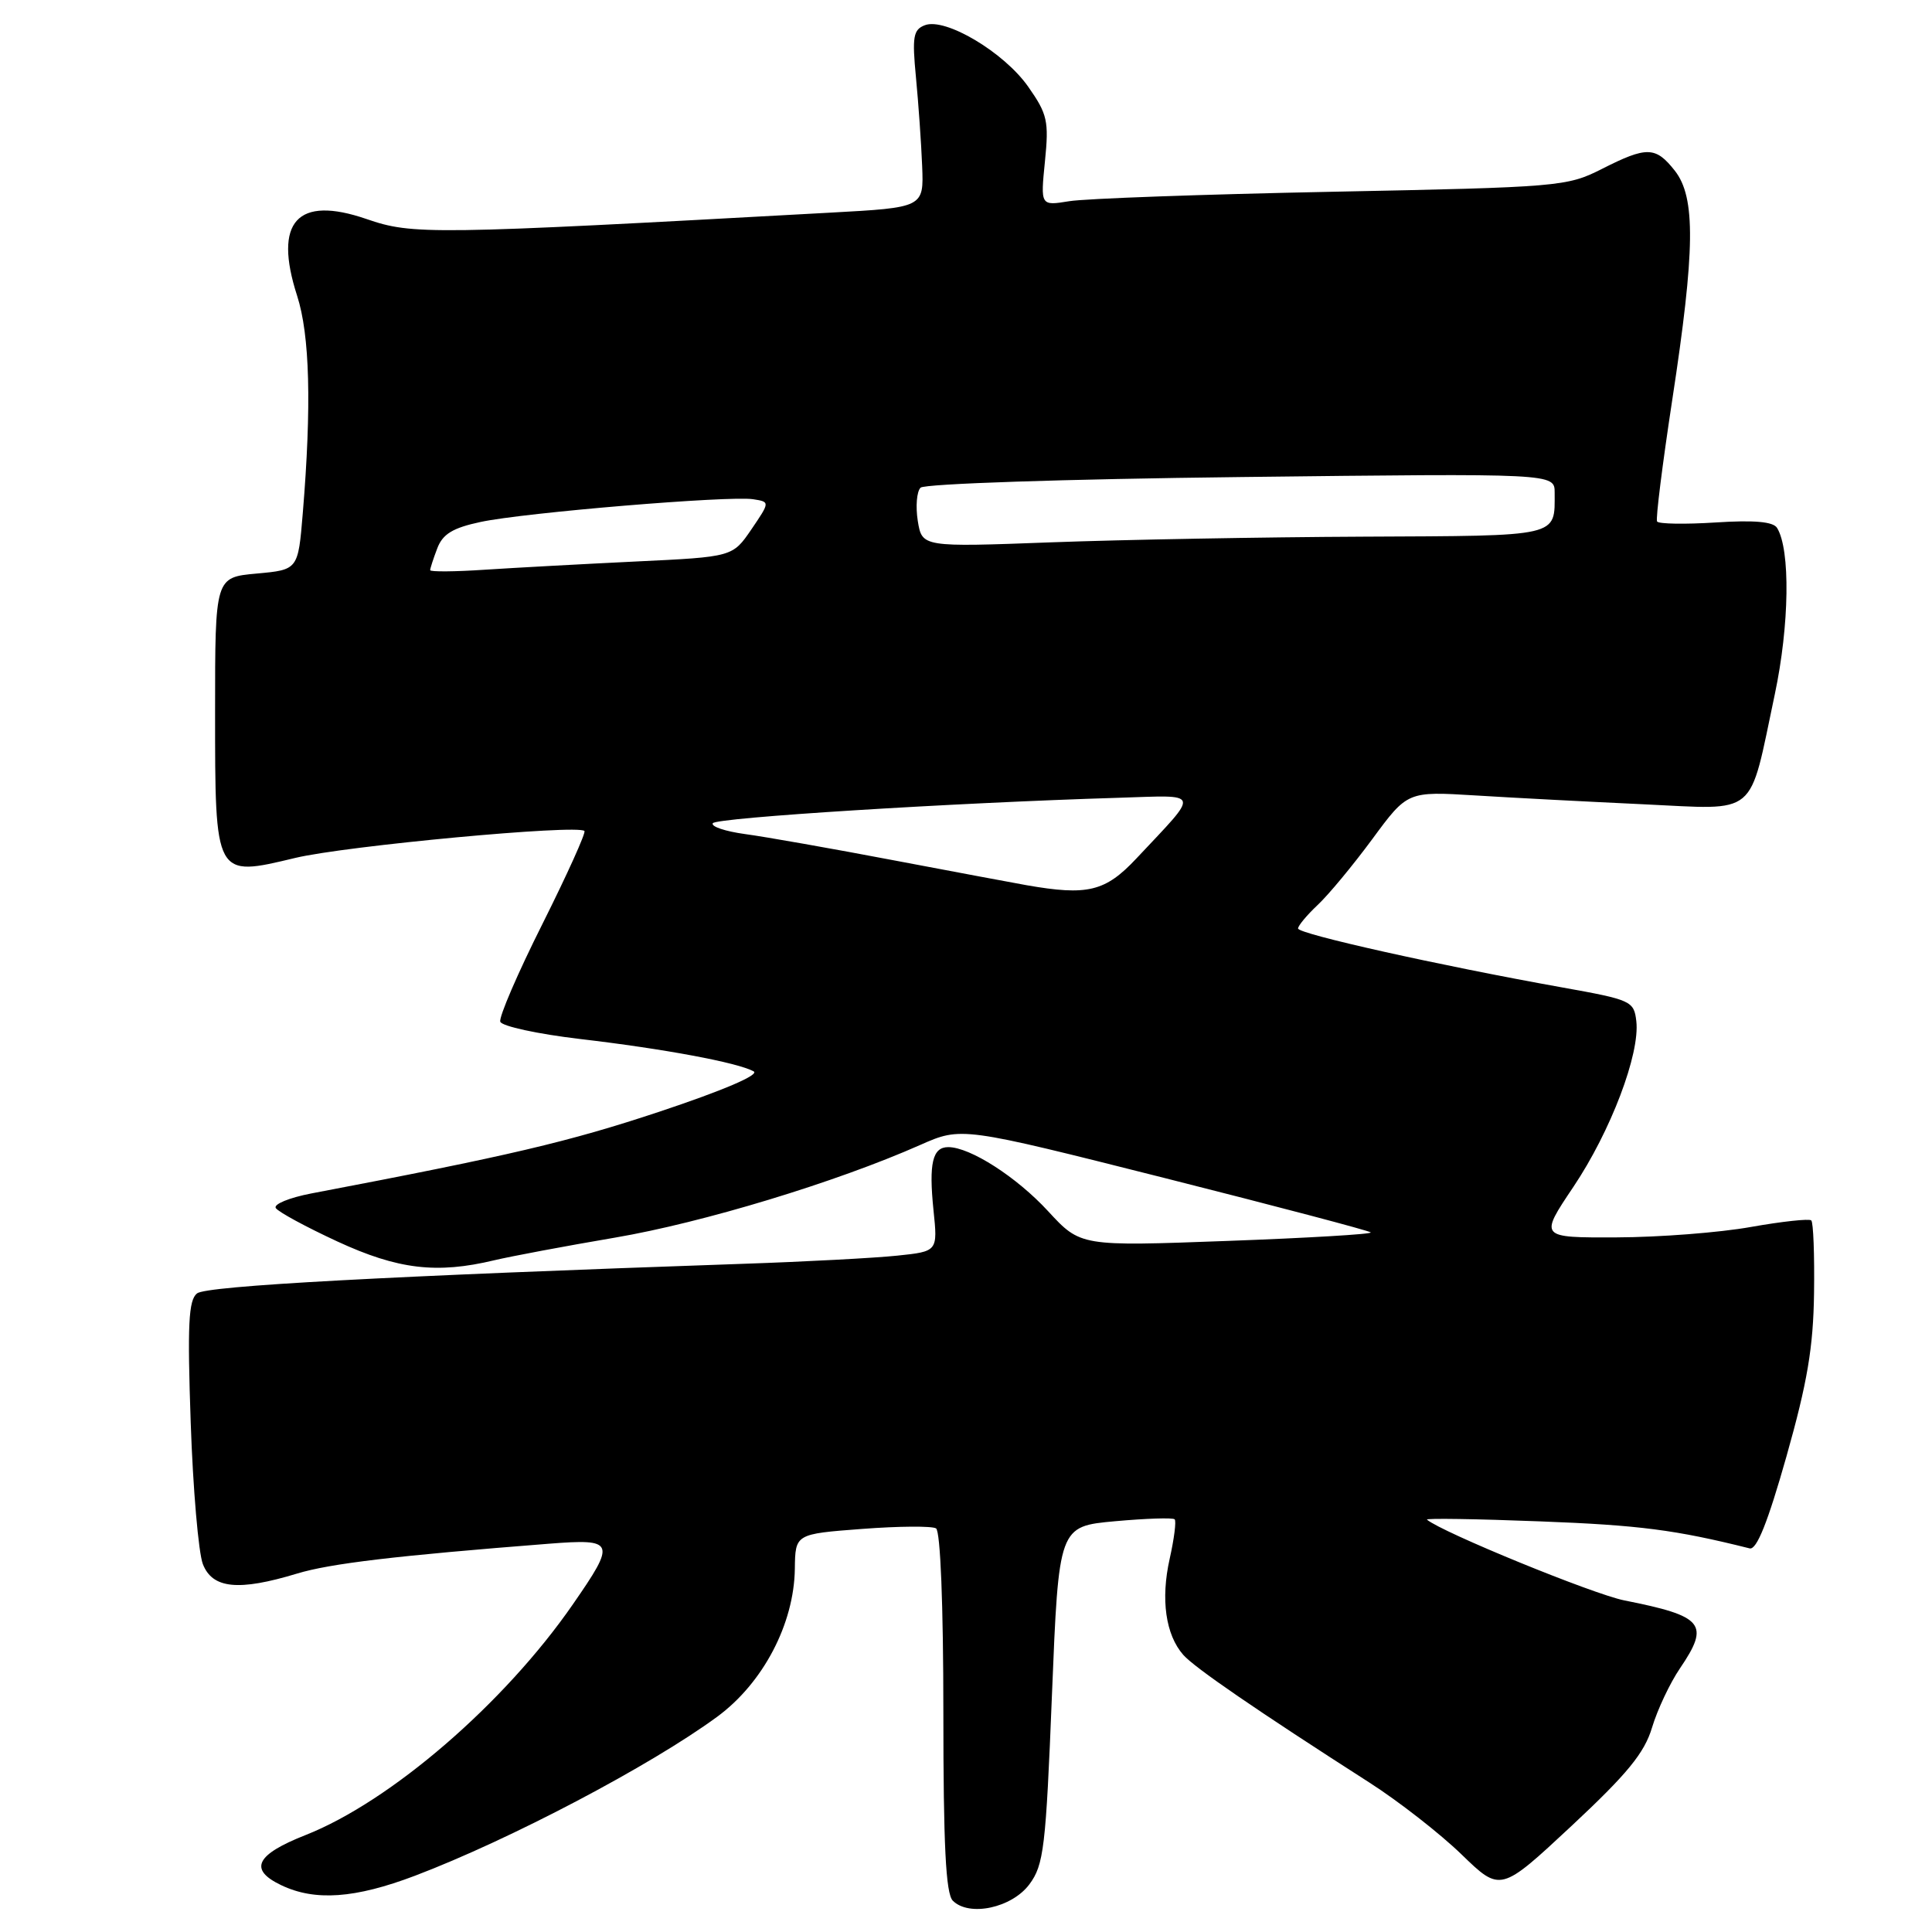 <?xml version="1.0" encoding="UTF-8" standalone="no"?>
<!DOCTYPE svg PUBLIC "-//W3C//DTD SVG 1.1//EN" "http://www.w3.org/Graphics/SVG/1.1/DTD/svg11.dtd" >
<svg xmlns="http://www.w3.org/2000/svg" xmlns:xlink="http://www.w3.org/1999/xlink" version="1.1" viewBox="0 0 256 256">
 <g >
 <path fill="currentColor"
d=" M 136.40 249.68 C 138.31 247.11 138.58 244.85 139.39 224.55 C 140.29 202.25 140.29 202.25 147.76 201.57 C 151.87 201.20 155.42 201.08 155.65 201.32 C 155.88 201.55 155.58 203.90 154.99 206.54 C 153.78 211.92 154.45 216.62 156.79 219.28 C 158.30 220.99 166.55 226.65 181.50 236.23 C 185.35 238.70 190.82 242.97 193.66 245.72 C 198.82 250.72 198.82 250.72 208.23 241.95 C 215.64 235.03 217.90 232.28 218.91 228.89 C 219.62 226.53 221.28 223.01 222.60 221.07 C 226.60 215.18 225.76 214.15 215.22 212.06 C 211.08 211.23 191.05 203.03 189.08 201.36 C 188.85 201.16 195.60 201.26 204.08 201.59 C 217.23 202.09 222.01 202.71 231.84 205.17 C 232.77 205.40 234.24 201.72 236.71 193.00 C 239.49 183.17 240.27 178.54 240.37 171.34 C 240.44 166.30 240.28 161.96 240.00 161.71 C 239.72 161.46 236.12 161.85 232.00 162.58 C 227.88 163.32 219.88 163.94 214.23 163.96 C 203.96 164.00 203.96 164.00 208.48 157.27 C 213.43 149.89 217.32 139.64 216.82 135.31 C 216.51 132.64 216.15 132.48 207.00 130.84 C 190.74 127.93 172.00 123.75 172.00 123.03 C 172.00 122.66 173.17 121.26 174.59 119.92 C 176.02 118.59 179.28 114.65 181.84 111.18 C 186.50 104.85 186.50 104.85 195.50 105.40 C 200.45 105.71 210.46 106.23 217.74 106.57 C 233.13 107.28 231.67 108.49 235.17 92.00 C 237.11 82.84 237.25 72.83 235.47 69.95 C 234.96 69.12 232.43 68.90 227.33 69.23 C 223.26 69.49 219.77 69.43 219.57 69.10 C 219.37 68.77 220.28 61.53 221.58 53.00 C 224.62 33.13 224.70 26.16 221.93 22.63 C 219.38 19.39 218.22 19.36 212.23 22.40 C 207.64 24.72 206.61 24.81 176.50 25.41 C 159.45 25.75 143.78 26.31 141.68 26.66 C 137.87 27.28 137.87 27.28 138.46 21.39 C 139.00 16.05 138.79 15.12 136.25 11.50 C 133.05 6.93 125.27 2.30 122.55 3.34 C 121.01 3.93 120.85 4.87 121.37 10.26 C 121.70 13.69 122.07 18.98 122.19 22.00 C 122.41 27.50 122.41 27.50 109.96 28.18 C 56.96 31.10 54.68 31.13 48.56 29.02 C 39.38 25.86 36.20 29.37 39.37 39.19 C 41.05 44.40 41.30 53.74 40.12 68.00 C 39.50 75.50 39.50 75.50 34.00 76.00 C 28.50 76.50 28.50 76.50 28.50 94.22 C 28.50 116.37 28.43 116.24 39.12 113.68 C 45.80 112.08 76.54 109.21 77.44 110.11 C 77.66 110.33 75.16 115.86 71.89 122.40 C 68.61 128.93 66.09 134.78 66.29 135.38 C 66.49 135.98 71.24 137.01 76.84 137.67 C 87.96 138.97 97.73 140.79 99.86 141.96 C 100.69 142.41 95.86 144.48 87.36 147.31 C 75.31 151.31 67.57 153.13 41.24 158.14 C 38.34 158.70 36.23 159.56 36.54 160.07 C 36.86 160.58 40.53 162.57 44.70 164.50 C 52.73 168.21 57.87 168.82 65.50 166.99 C 67.70 166.47 74.90 165.11 81.50 163.99 C 93.12 162.01 110.76 156.66 121.94 151.71 C 127.39 149.30 127.39 149.30 154.30 156.09 C 169.11 159.83 181.41 163.07 181.63 163.30 C 181.86 163.53 173.30 164.04 162.61 164.43 C 143.18 165.15 143.18 165.15 138.88 160.49 C 134.70 155.95 128.54 152.00 125.65 152.00 C 123.56 152.00 123.06 154.14 123.69 160.33 C 124.26 165.82 124.26 165.82 118.88 166.38 C 115.92 166.69 106.75 167.18 98.50 167.46 C 51.20 169.09 27.38 170.38 26.11 171.38 C 24.98 172.27 24.82 175.52 25.27 188.49 C 25.57 197.29 26.30 205.74 26.88 207.25 C 28.15 210.51 31.60 210.86 39.35 208.51 C 43.76 207.17 52.45 206.14 72.75 204.55 C 81.50 203.87 81.66 204.28 75.91 212.58 C 66.83 225.71 51.77 238.70 40.50 243.15 C 33.89 245.75 32.92 247.72 37.25 249.79 C 41.73 251.94 47.04 251.56 55.00 248.54 C 67.58 243.76 86.20 233.96 95.03 227.48 C 101.11 223.01 105.22 215.18 105.32 207.88 C 105.38 203.26 105.38 203.26 114.23 202.59 C 119.09 202.22 123.50 202.19 124.03 202.52 C 124.61 202.88 125.00 212.66 125.00 226.86 C 125.00 244.47 125.32 250.92 126.25 251.85 C 128.42 254.02 134.07 252.81 136.40 249.68 Z  M 136.00 117.29 C 134.62 117.05 126.75 115.57 118.50 114.01 C 110.25 112.44 101.35 110.87 98.73 110.52 C 96.11 110.16 94.18 109.52 94.45 109.08 C 94.91 108.34 126.16 106.38 148.22 105.71 C 159.27 105.37 159.07 104.70 150.58 113.75 C 146.45 118.15 144.12 118.71 136.00 117.29 Z  M 57.00 75.55 C 57.00 75.32 57.42 74.02 57.94 72.66 C 58.66 70.76 59.99 69.95 63.69 69.16 C 69.49 67.92 96.62 65.66 99.79 66.15 C 102.04 66.50 102.04 66.50 99.56 70.15 C 97.07 73.79 97.07 73.79 84.28 74.40 C 77.25 74.74 68.24 75.23 64.25 75.49 C 60.26 75.76 57.00 75.78 57.00 75.55 Z  M 121.61 69.02 C 121.31 67.11 121.47 65.13 121.98 64.62 C 122.50 64.10 141.07 63.48 164.45 63.21 C 206.00 62.72 206.00 62.72 206.00 65.28 C 206.00 71.20 206.90 70.99 180.64 71.11 C 167.36 71.17 148.78 71.51 139.34 71.86 C 122.18 72.50 122.18 72.50 121.61 69.02 Z "/>
</g>
</svg>